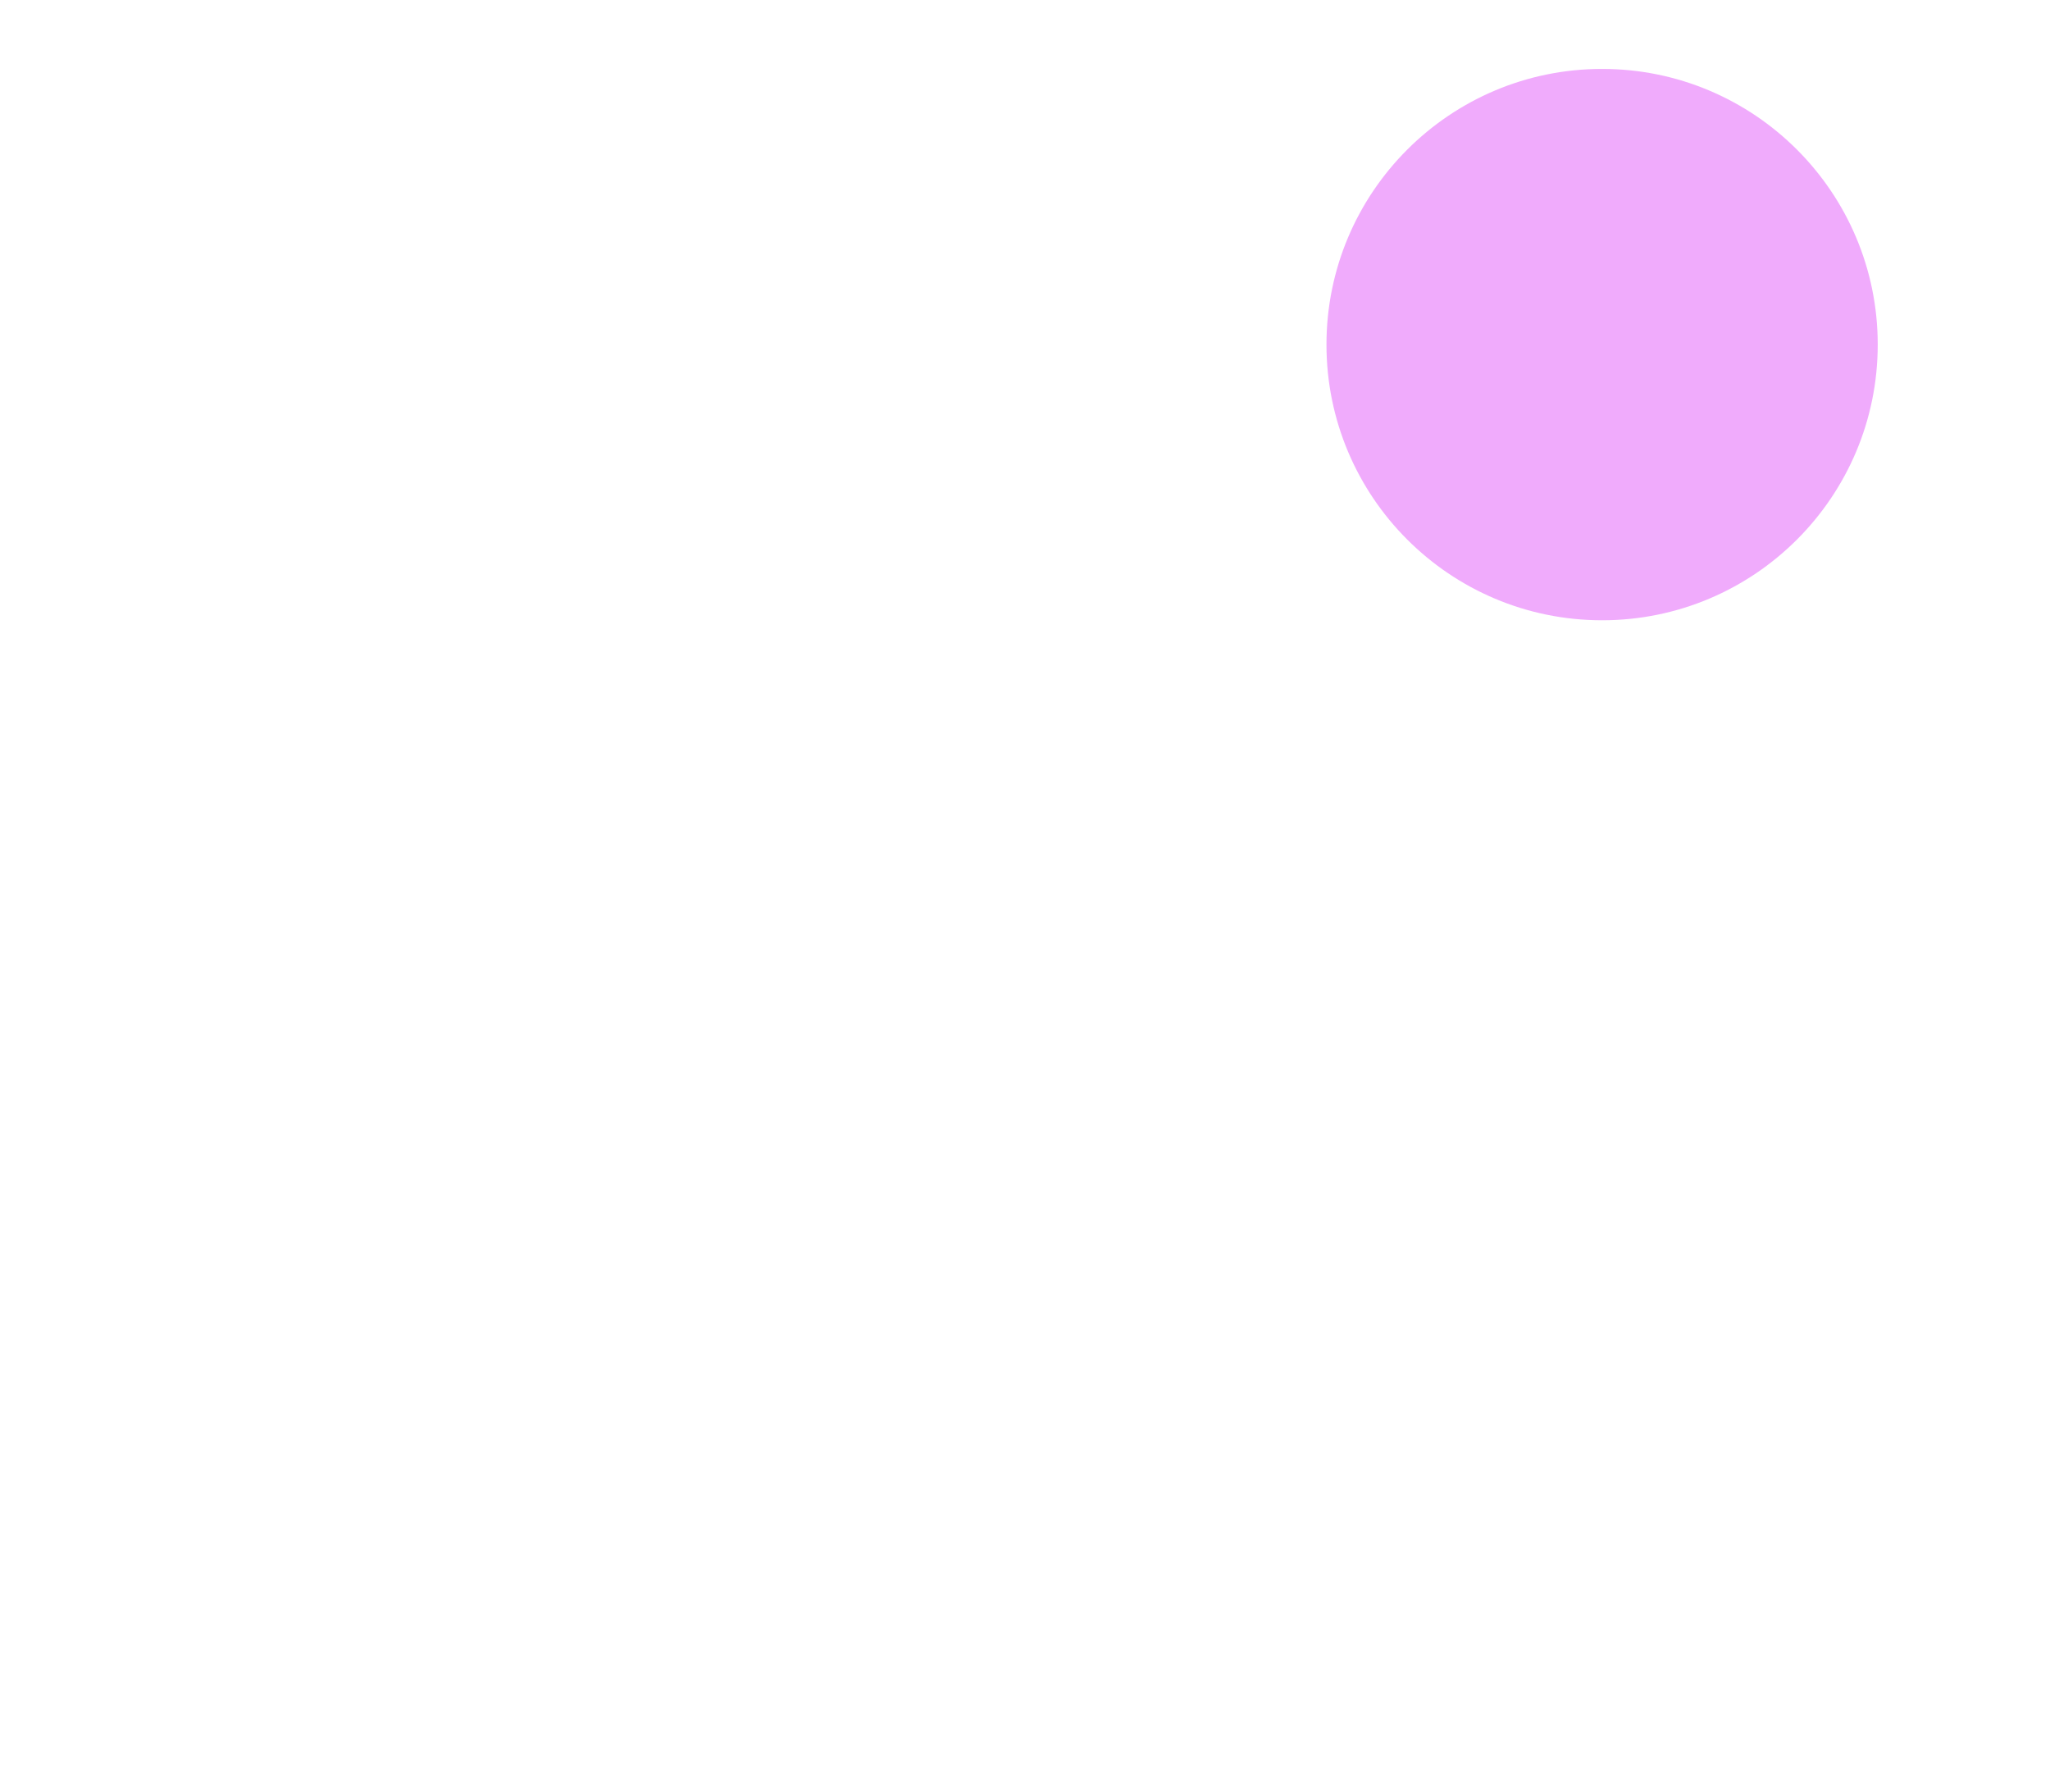 <svg width="119" height="104" viewBox="0 0 119 104" fill="none" xmlns="http://www.w3.org/2000/svg">
<path d="M0.128 37.872H29.824L39.68 76.272L49.28 37.872H72.704L52.352 102H21.248L0.128 37.872ZM101.928 103.024C94.76 103.024 89.171 100.72 85.16 96.112C81.149 91.504 79.144 85.232 79.144 77.296V37.872H106.28V76.144C106.28 78.107 106.792 79.643 107.816 80.752C108.925 81.776 110.333 82.288 112.04 82.288C113.747 82.288 115.496 81.776 117.288 80.752L118.696 98.544C116.819 99.995 114.344 101.104 111.272 101.872C108.285 102.64 105.171 103.024 101.928 103.024ZM92.712 28.272C88.701 28.272 85.288 27.035 82.472 24.56C79.741 22 78.376 18.885 78.376 15.216C78.376 11.547 79.827 8.475 82.728 6C85.629 3.525 88.957 2.288 92.712 2.288C96.637 2.288 100.008 3.568 102.824 6.128C105.725 8.688 107.176 11.717 107.176 15.216C107.176 18.971 105.725 22.085 102.824 24.56C99.923 27.035 96.552 28.272 92.712 28.272Z" fill="white"/>
<g filter="url(#filter0_d_0_1)">
<circle cx="93" cy="16" r="16" fill="#F0ABFC"/>
</g>
<defs>
<filter id="filter0_d_0_1" x="73" y="0" width="40" height="40" filterUnits="userSpaceOnUse" color-interpolation-filters="sRGB">
<feFlood flood-opacity="0" result="BackgroundImageFix"/>
<feColorMatrix in="SourceAlpha" type="matrix" values="0 0 0 0 0 0 0 0 0 0 0 0 0 0 0 0 0 0 127 0" result="hardAlpha"/>
<feOffset dy="4"/>
<feGaussianBlur stdDeviation="2"/>
<feComposite in2="hardAlpha" operator="out"/>
<feColorMatrix type="matrix" values="0 0 0 0 0 0 0 0 0 0 0 0 0 0 0 0 0 0 0.25 0"/>
<feBlend mode="normal" in2="BackgroundImageFix" result="effect1_dropShadow_0_1"/>
<feBlend mode="normal" in="SourceGraphic" in2="effect1_dropShadow_0_1" result="shape"/>
</filter>
</defs>
</svg>
